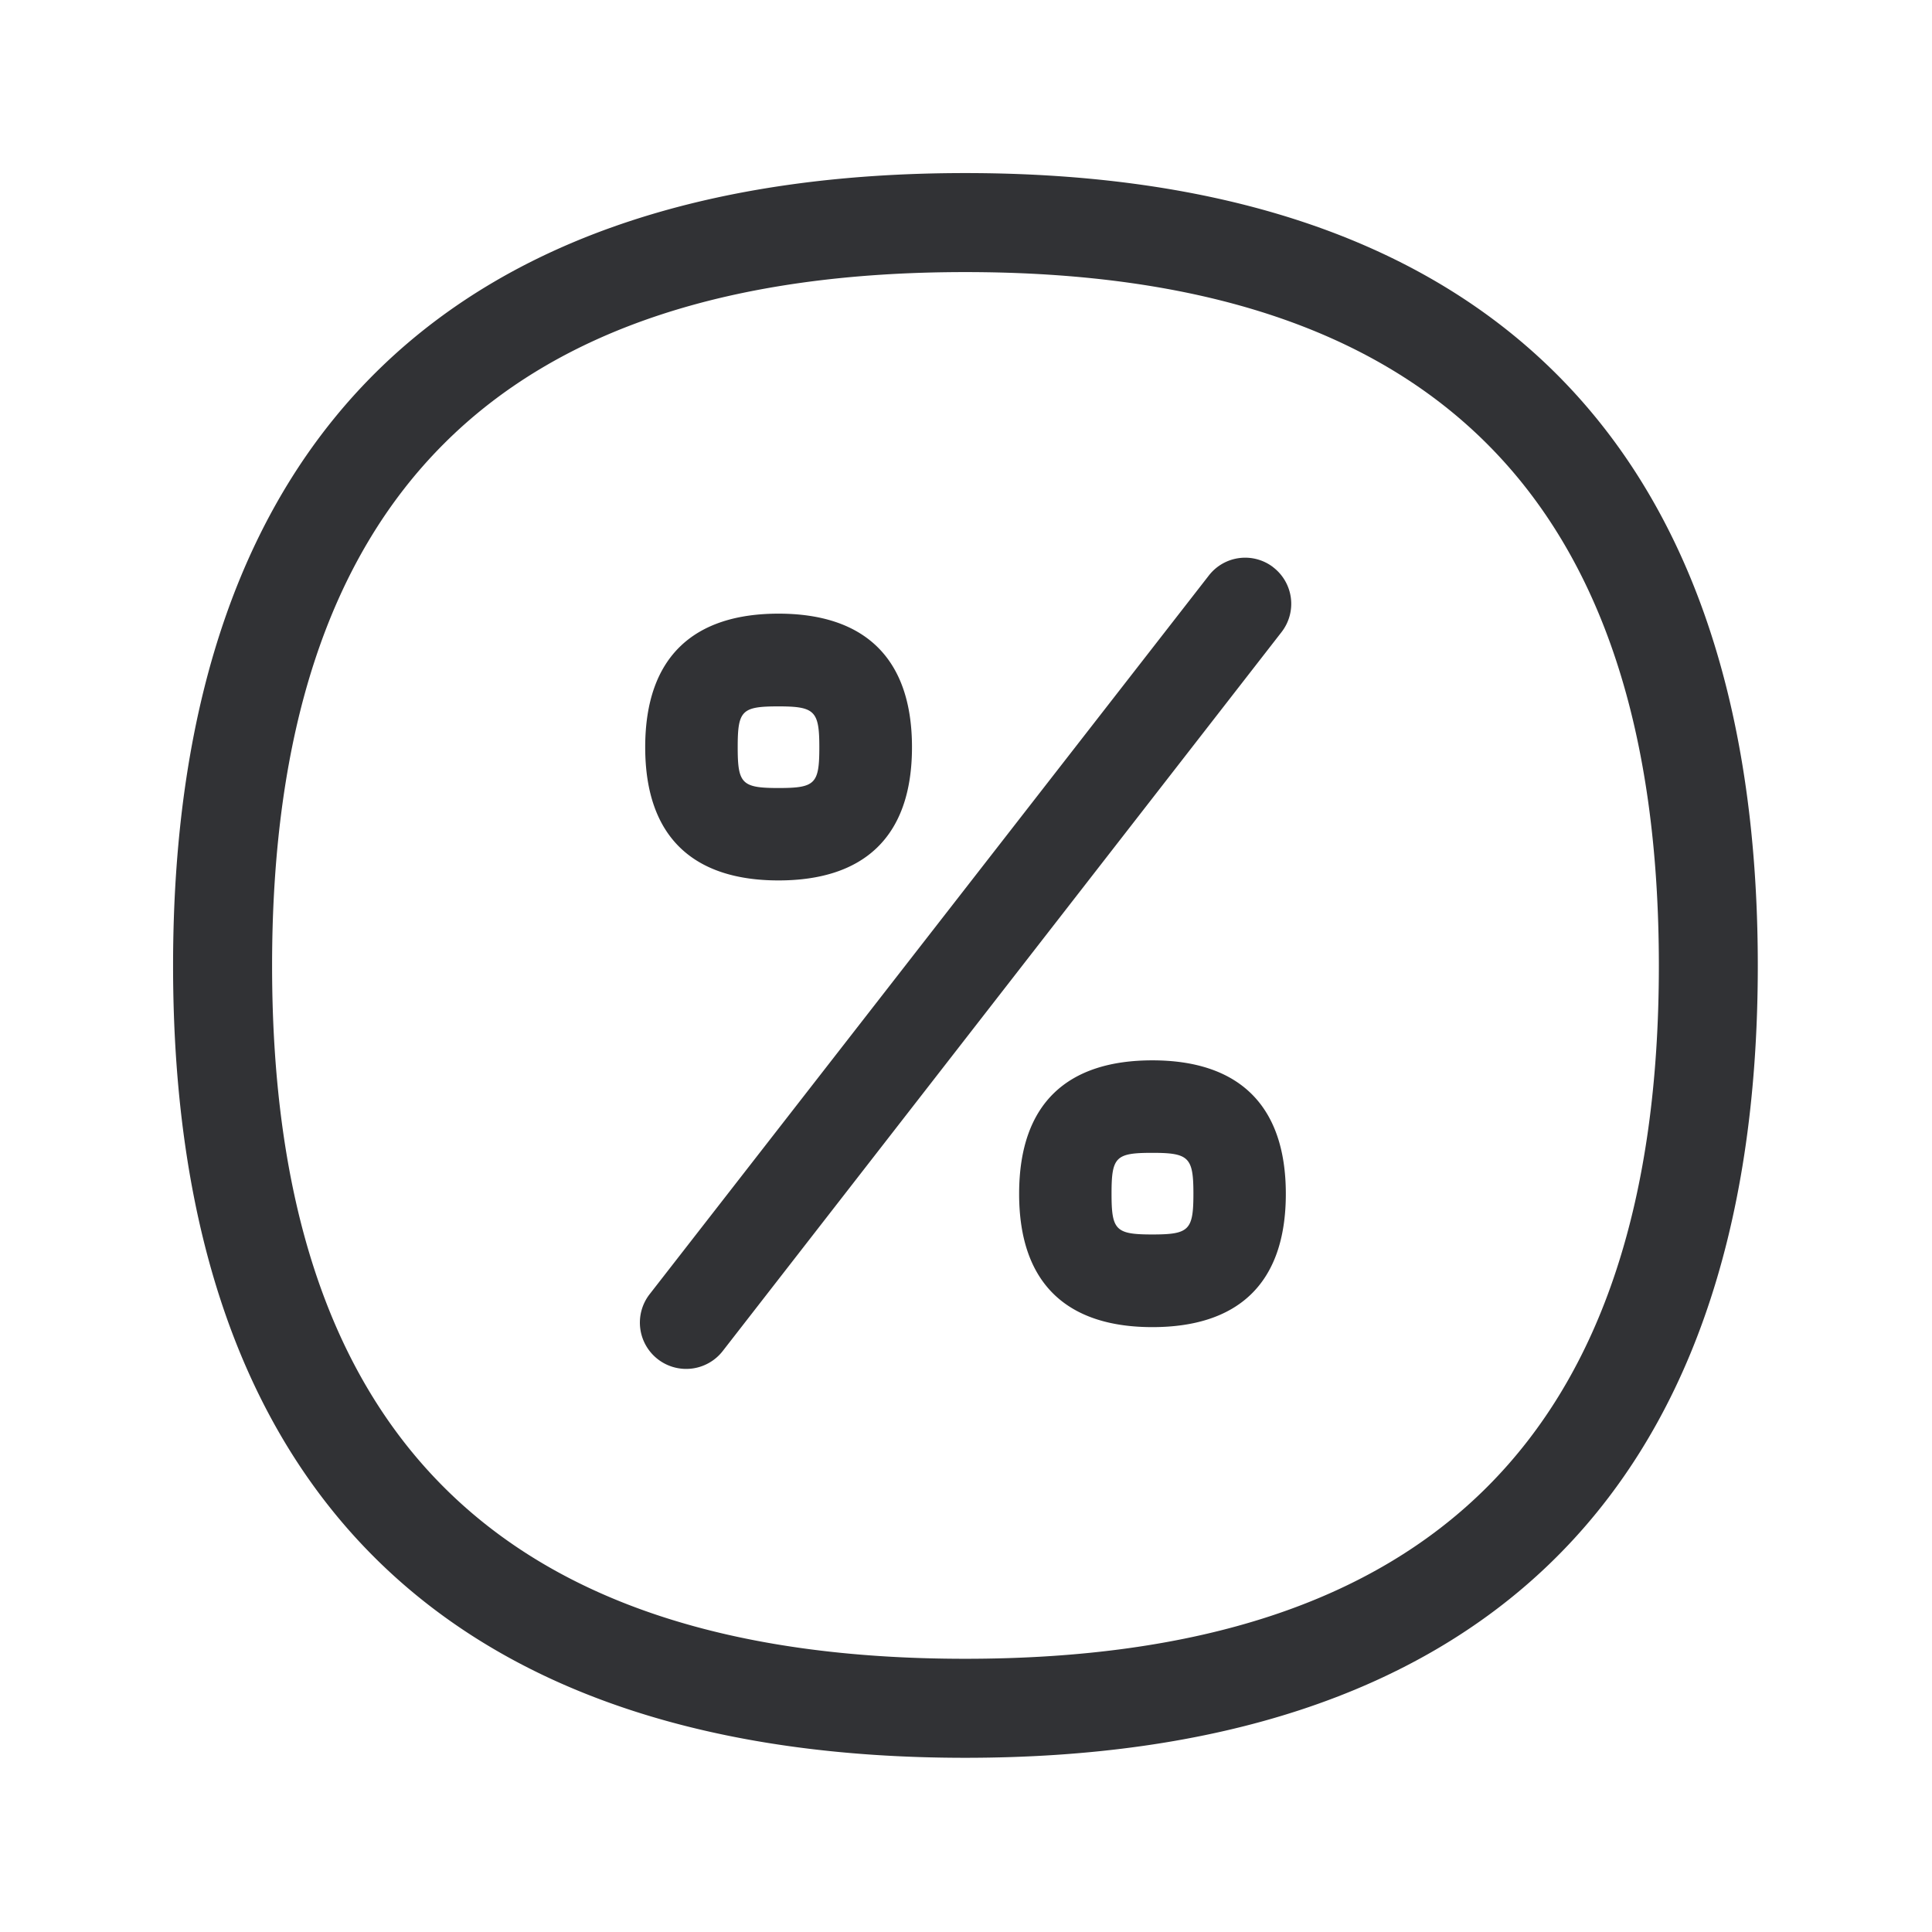 <svg width="24" height="24" fill="none" xmlns="http://www.w3.org/2000/svg"><path fill-rule="evenodd" clip-rule="evenodd" d="M21.836 11.996c0-6.706-3.627-9.846-9.846-9.846-6.218 0-9.84 3.14-9.84 9.846 0 6.706 3.622 9.84 9.84 9.84 6.219 0 9.846-3.134 9.846-9.84Zm-9.846 8.61c5.796 0 8.617-2.817 8.617-8.61 0-5.798-2.819-8.616-8.617-8.616-5.792 0-8.61 2.818-8.61 8.616 0 5.793 2.818 8.61 8.61 8.61Zm3.826-13.56a.571.571 0 0 0-.8.104L8.07 16.077a.575.575 0 1 0 .908.706l6.941-8.93a.572.572 0 0 0-.1-.804l-.004-.003Zm-6.145 3.891c-1.048 0-1.656-.53-1.656-1.655 0-1.13.611-1.659 1.656-1.659s1.658.53 1.658 1.659-.613 1.655-1.658 1.655Zm-.507-1.655c0-.457.05-.507.507-.507.45 0 .507.056.507.507 0 .456-.05.507-.507.507s-.507-.054-.507-.507Zm5.151 3.89c1.045 0 1.658.53 1.658 1.659s-.61 1.655-1.658 1.655c-1.045 0-1.655-.527-1.655-1.655 0-1.132.607-1.659 1.655-1.659Zm0 2.163c.457 0 .51-.053.51-.507 0-.451-.056-.507-.51-.507-.456 0-.507.05-.507.507 0 .454.05.507.507.507Z" fill="#313235"/></svg>